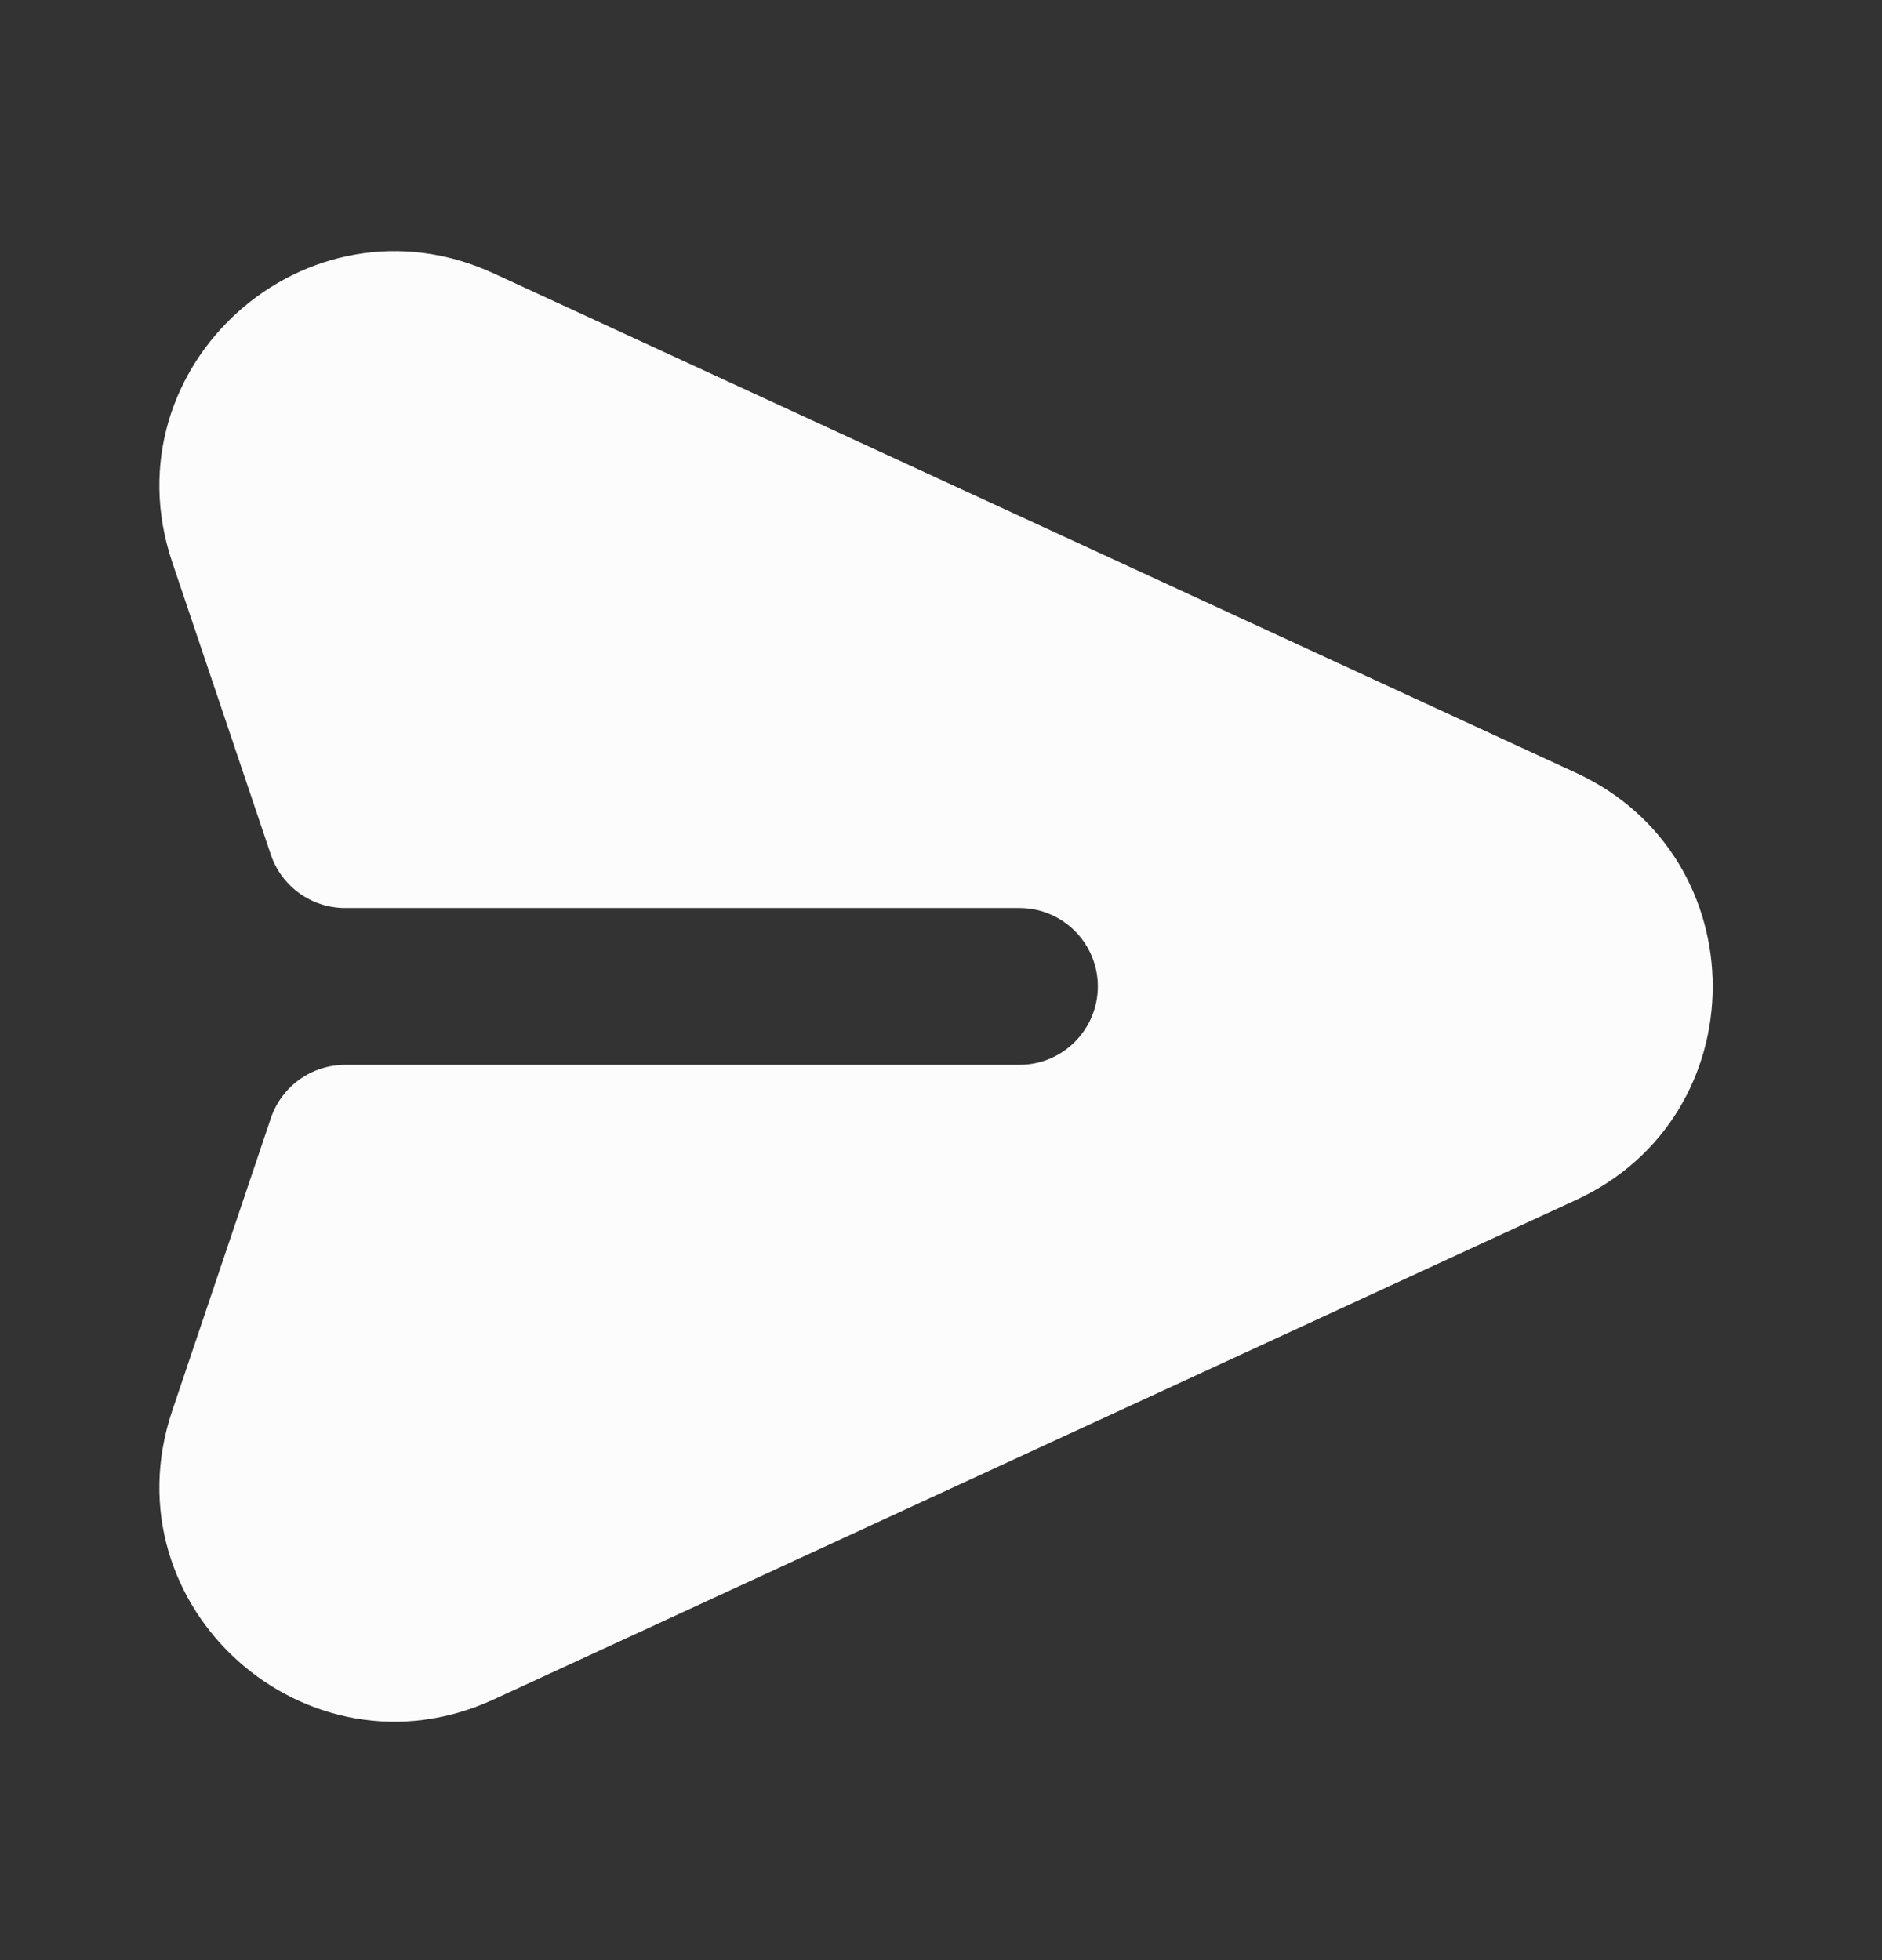 <svg width="24" height="25" viewBox="0 0 24 25" fill="none" xmlns="http://www.w3.org/2000/svg">
<rect x="0" y="0" width="24" height="25" fill="#333333" stroke="none"/>
<path d="M6.296 3.487C3.91 2.386 1.362 4.667 2.193 7.16L3.454 10.901C3.591 11.307 3.973 11.581 4.402 11.581H13C13.552 11.581 14 12.029 14 12.581C14 13.133 13.552 13.581 13 13.581H4.402C3.973 13.581 3.591 13.855 3.454 14.262L2.193 18.003C1.362 20.496 3.91 22.776 6.296 21.675L20.098 15.305C22.422 14.233 22.422 10.93 20.098 9.857L6.296 3.487Z" fill="#FCFCFD"/>
</svg>
